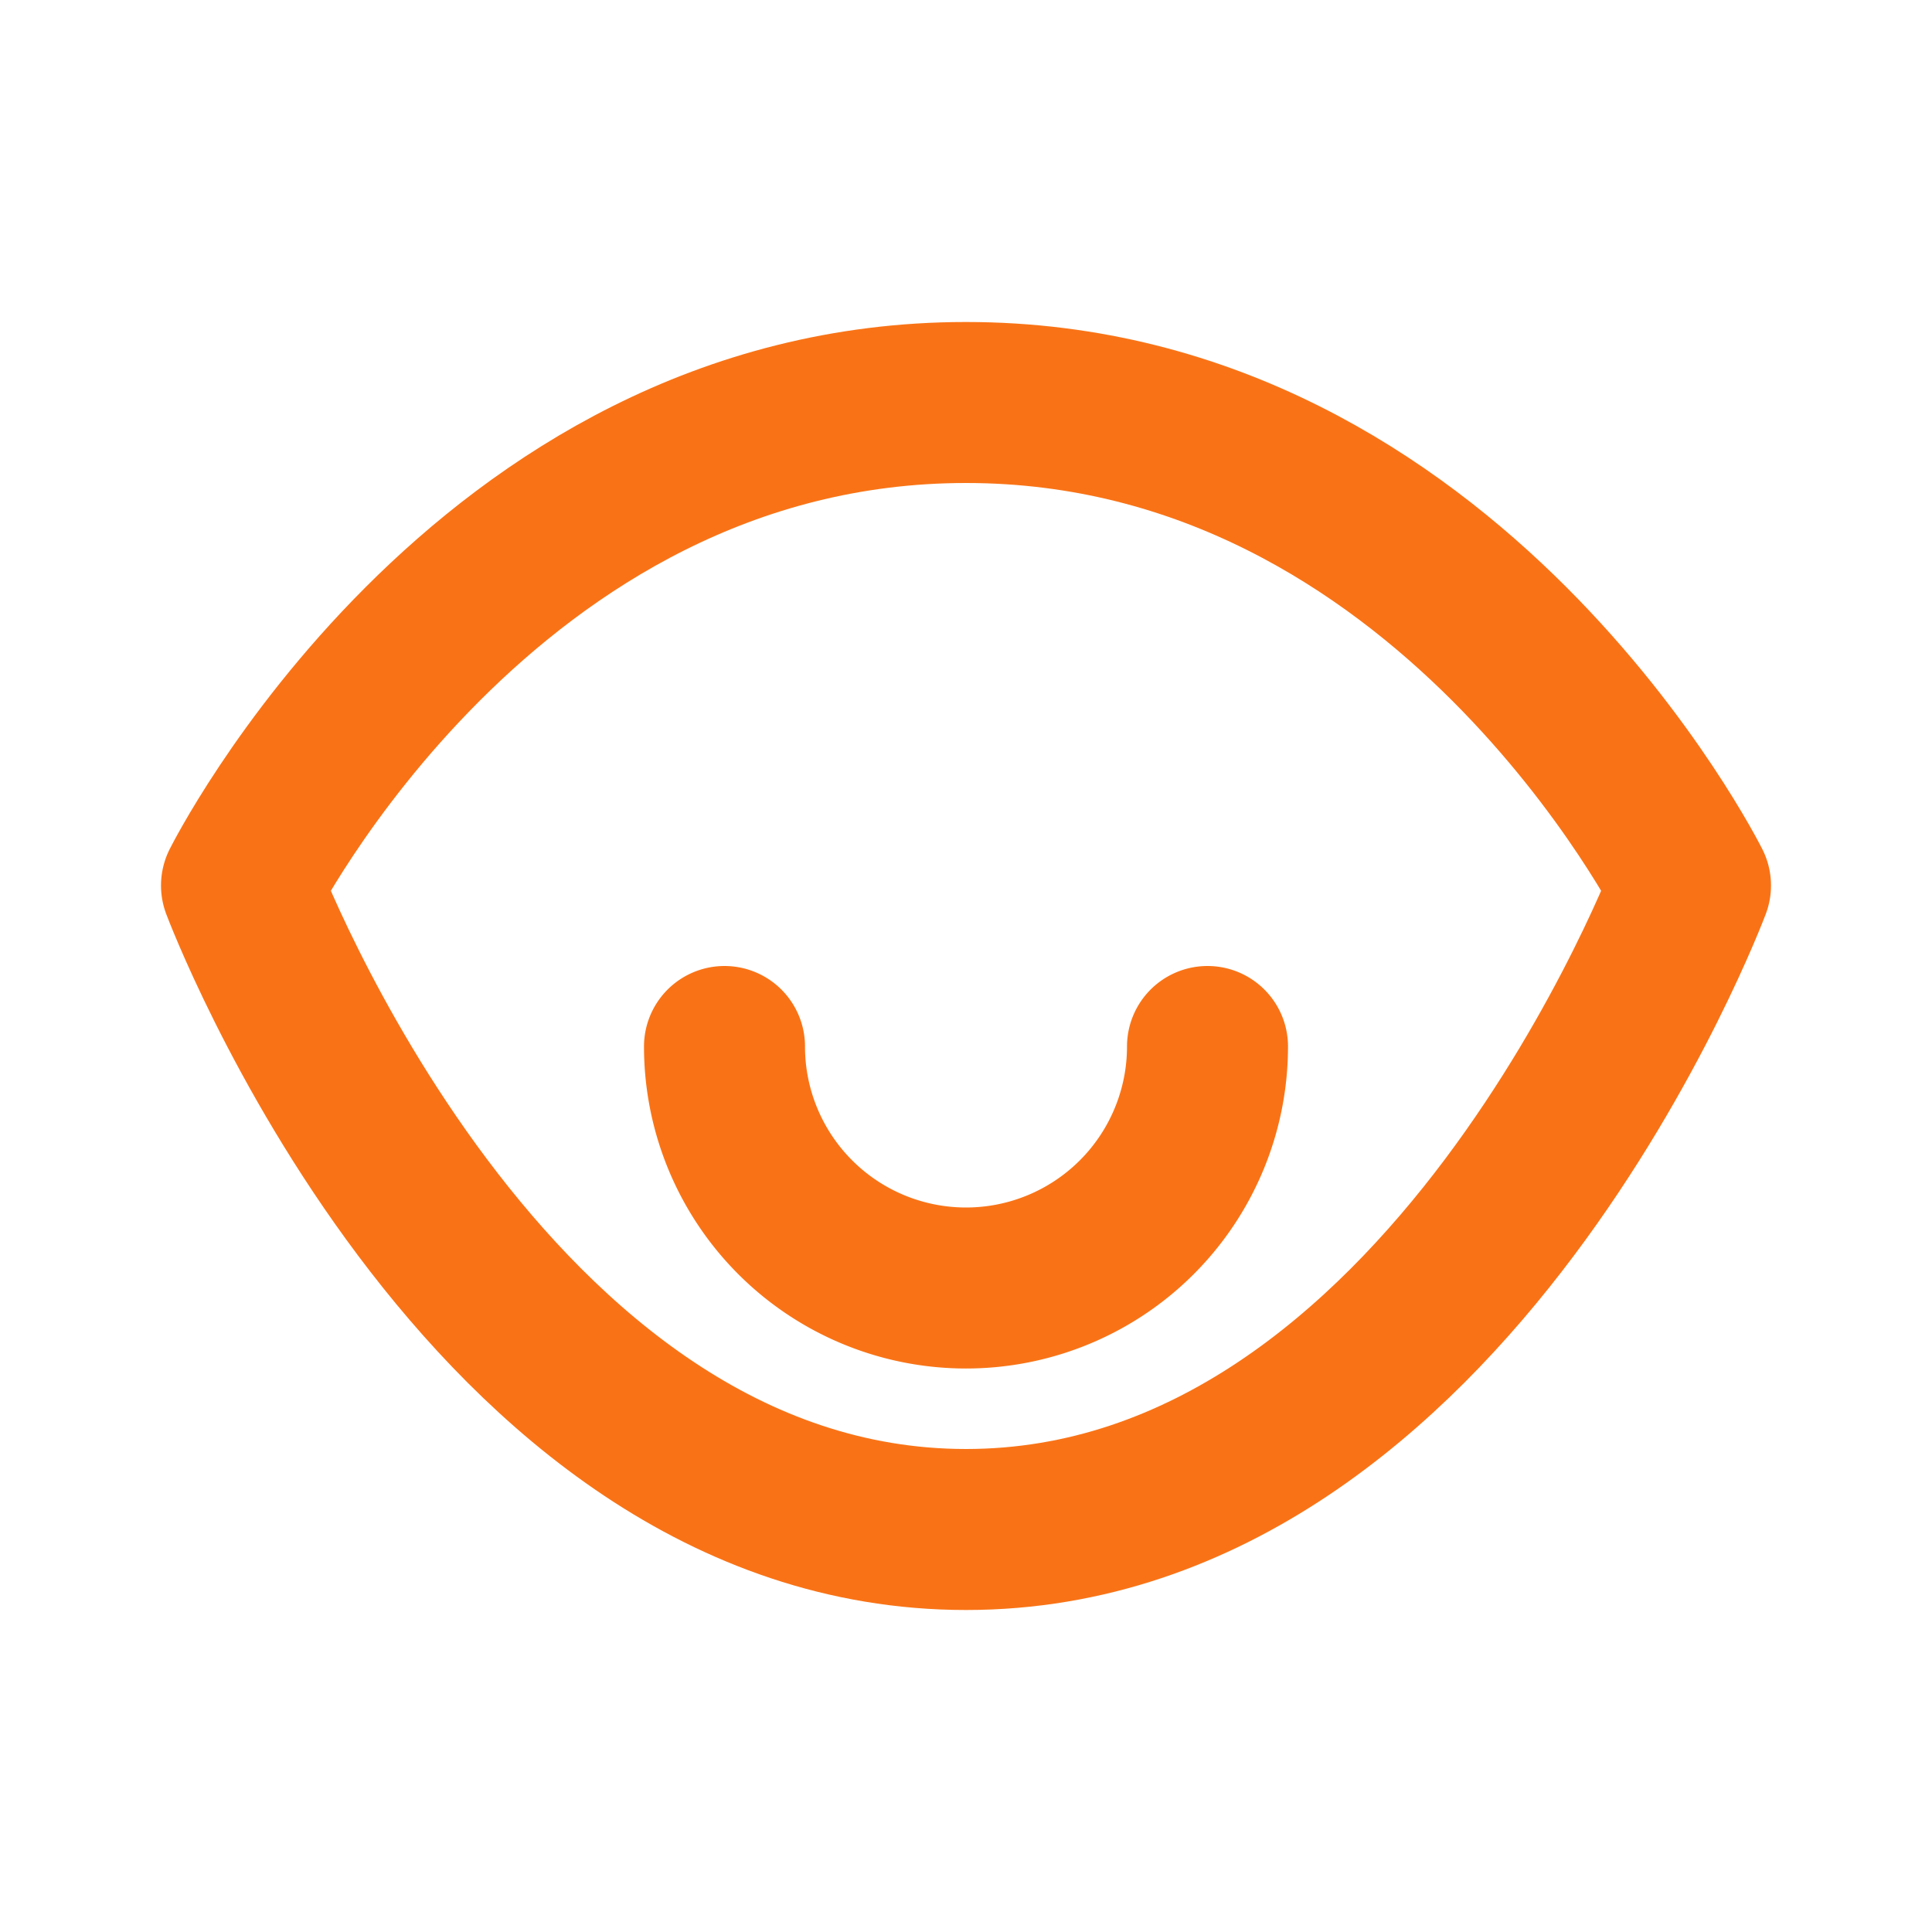 <svg xmlns="http://www.w3.org/2000/svg" width="64" height="64" viewBox="0 0 24 24" fill="none" stroke="#f97316" stroke-width="2" stroke-linecap="round" stroke-linejoin="round">
  <path d="M3 11s3-6 9-6 9 6 9 6-3 8-9 8-9-8-9-8z"/>
  <path d="M9 13a3 3 0 0 0 6 0"/>
</svg>
